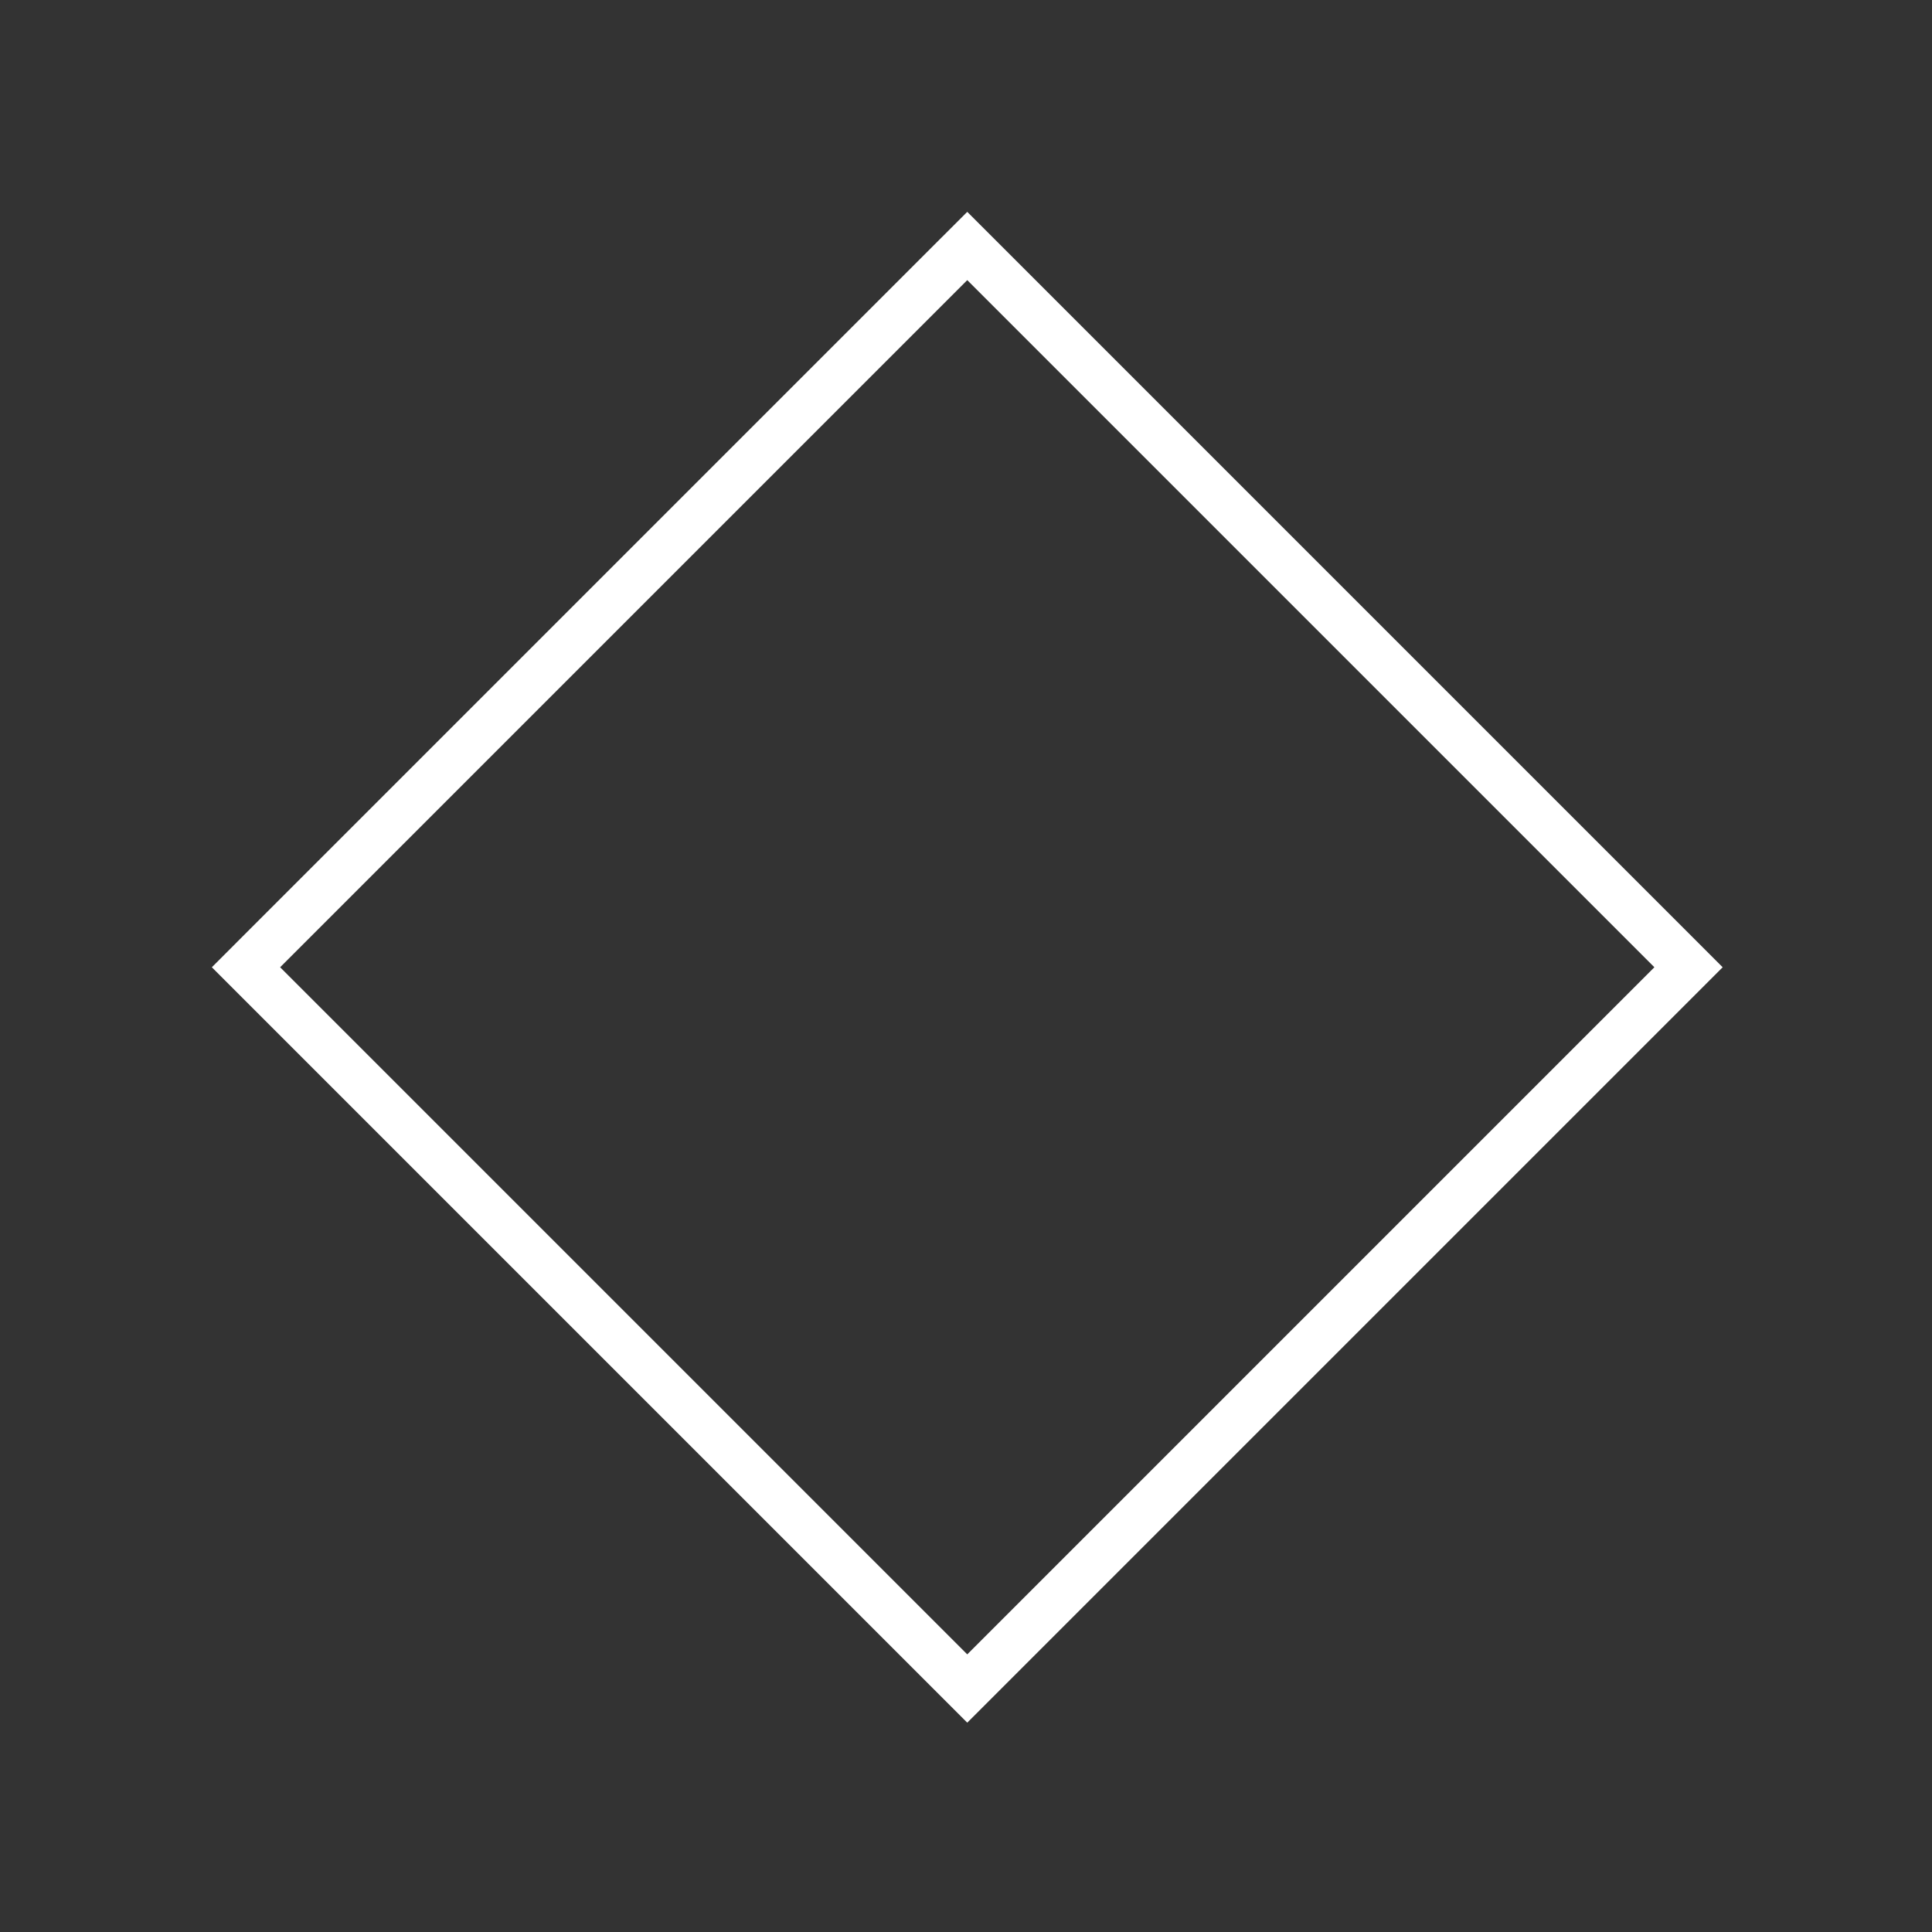 <svg width="200" height="200" viewBox="0 0 200 200" fill="none" xmlns="http://www.w3.org/2000/svg">
<rect x="0" y="0" width="200" height="200" fill="#333333" stroke="none"/>
<path d="M101.898 27.232L100.13 25.465L98.362 27.232L27.232 98.362L25.465 100.13L27.232 101.898L98.362 173.028L100.13 174.795L101.898 173.028L173.028 101.898L174.795 100.13L173.028 98.362L101.898 27.232Z" stroke="white" stroke-width="5"/>
</svg>
